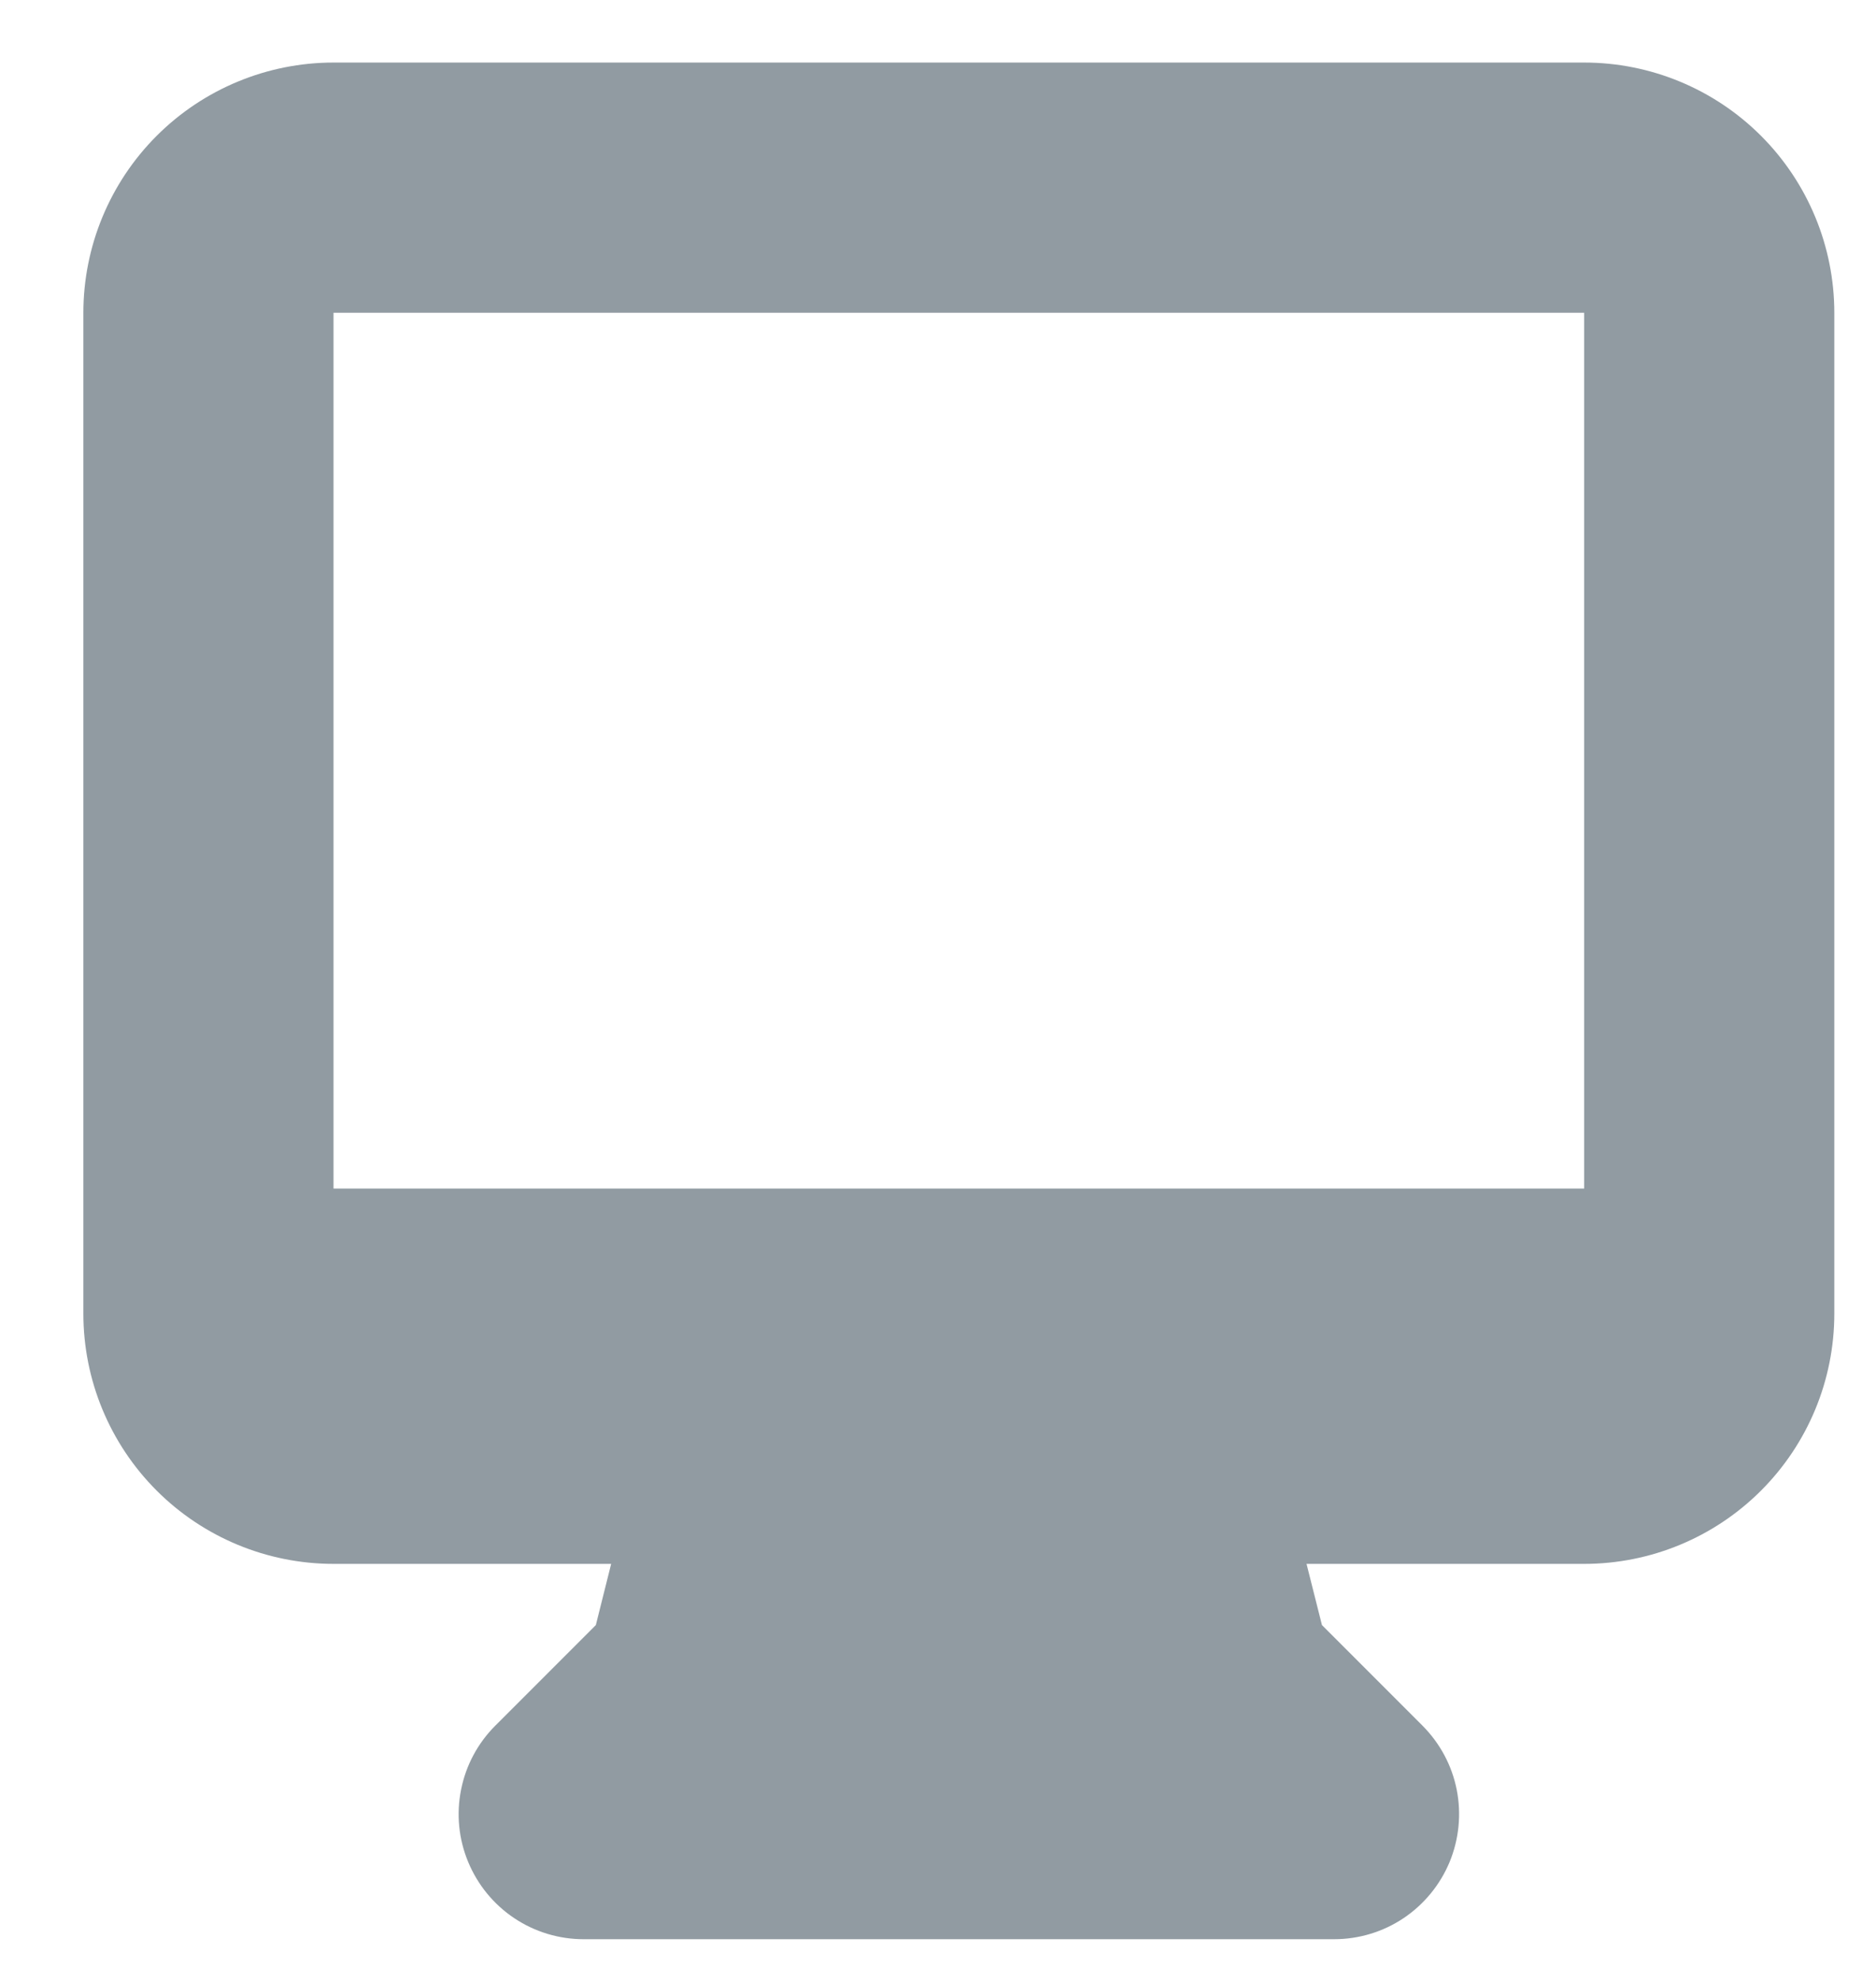 <svg width="18" height="19" viewBox="0 0 18 19" fill="none" xmlns="http://www.w3.org/2000/svg">
<path fill-rule="evenodd" clip-rule="evenodd" d="M0.8 3C0.8 2.364 1.053 1.753 1.503 1.303C1.953 0.853 2.564 0.6 3.2 0.6H15.2C15.837 0.6 16.447 0.853 16.897 1.303C17.347 1.753 17.6 2.364 17.6 3V12.6C17.6 13.237 17.347 13.847 16.897 14.297C16.447 14.747 15.837 15 15.2 15H12.536L12.684 15.587L13.649 16.552C13.816 16.72 13.931 16.933 13.977 17.166C14.023 17.399 13.999 17.64 13.909 17.859C13.818 18.078 13.664 18.266 13.467 18.398C13.27 18.53 13.038 18.6 12.8 18.6H5.6C5.363 18.6 5.131 18.53 4.934 18.398C4.736 18.266 4.583 18.078 4.492 17.859C4.401 17.64 4.377 17.399 4.424 17.166C4.47 16.933 4.584 16.72 4.752 16.552L5.717 15.587L5.864 15H3.2C2.564 15 1.953 14.747 1.503 14.297C1.053 13.847 0.8 13.237 0.8 12.6V3ZM7.725 11.4H3.2V3H15.2V11.4H7.725Z" fill="#919BA2"/>
</svg>
